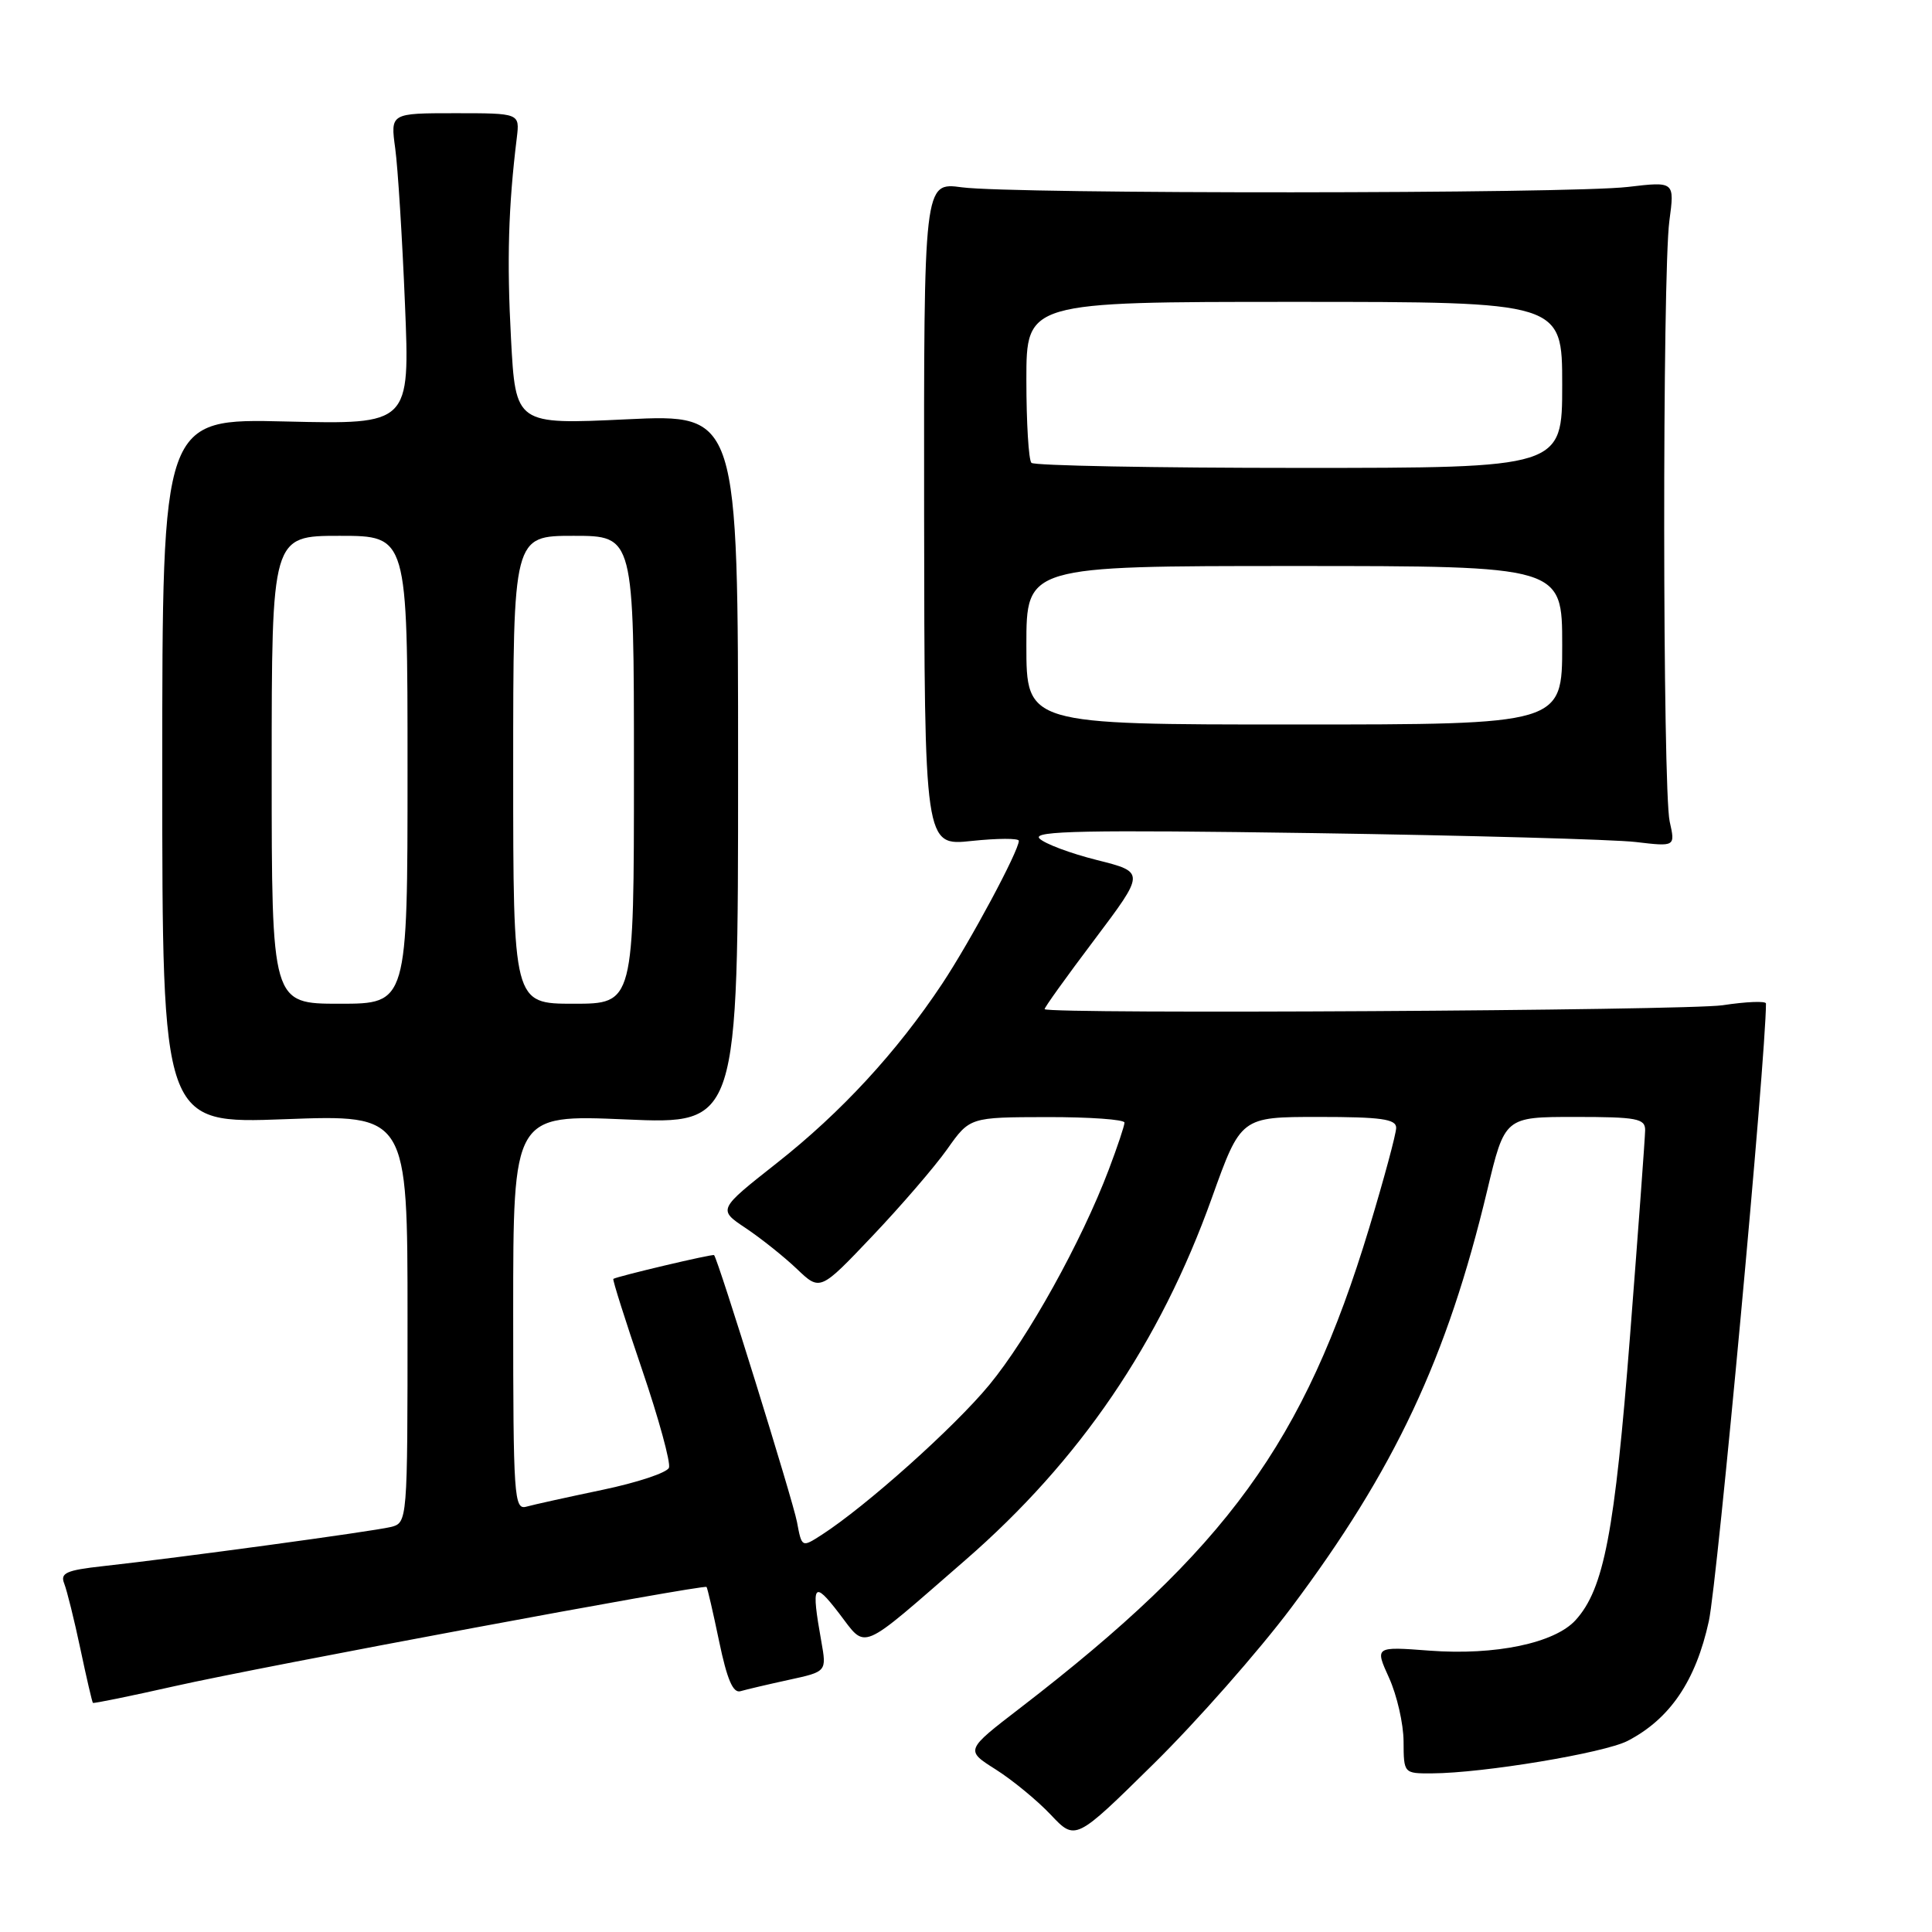 <?xml version="1.0" encoding="UTF-8" standalone="no"?>
<!DOCTYPE svg PUBLIC "-//W3C//DTD SVG 1.1//EN" "http://www.w3.org/Graphics/SVG/1.1/DTD/svg11.dtd" >
<svg xmlns="http://www.w3.org/2000/svg" xmlns:xlink="http://www.w3.org/1999/xlink" version="1.1" viewBox="0 0 256 256">
 <g >
 <path fill="currentColor"
d=" M 171.07 213.06 C 184.80 194.75 191.75 179.96 197.06 157.75 C 199.39 148.00 199.39 148.00 208.70 148.00 C 216.89 148.00 218.00 148.21 217.99 149.75 C 217.98 150.71 217.08 162.97 215.99 176.98 C 213.96 203.08 212.53 210.54 208.77 214.68 C 205.99 217.73 198.13 219.37 189.44 218.72 C 182.17 218.17 182.17 218.17 184.06 222.33 C 185.10 224.63 185.97 228.41 185.98 230.75 C 186.00 234.99 186.01 235.00 189.75 234.98 C 196.53 234.95 212.55 232.28 215.66 230.68 C 221.28 227.77 224.70 222.73 226.43 214.81 C 227.57 209.57 234.00 140.09 234.00 132.97 C 234.00 132.62 231.41 132.72 228.25 133.20 C 223.47 133.91 138.99 134.40 138.42 133.72 C 138.32 133.60 141.28 129.47 145.00 124.54 C 151.75 115.57 151.75 115.57 145.35 113.96 C 141.83 113.08 138.40 111.79 137.73 111.10 C 136.74 110.09 143.92 109.95 174.00 110.39 C 194.62 110.70 213.86 111.23 216.74 111.57 C 221.99 112.19 221.99 112.19 221.24 108.85 C 220.30 104.60 220.26 36.27 221.20 29.27 C 221.90 24.04 221.90 24.04 215.70 24.77 C 207.88 25.69 134.23 25.73 127.45 24.82 C 122.41 24.14 122.41 24.14 122.45 68.12 C 122.50 112.10 122.50 112.10 128.75 111.43 C 132.19 111.07 135.00 111.06 135.00 111.41 C 135.00 112.75 128.58 124.72 124.84 130.36 C 118.84 139.39 111.46 147.40 102.91 154.13 C 95.12 160.27 95.12 160.27 98.81 162.73 C 100.84 164.09 103.89 166.52 105.59 168.14 C 108.67 171.08 108.67 171.08 115.59 163.79 C 119.40 159.78 123.86 154.60 125.51 152.27 C 128.50 148.04 128.50 148.04 138.75 148.02 C 144.39 148.01 149.00 148.34 149.00 148.75 C 149.00 149.16 148.06 151.97 146.91 155.00 C 143.30 164.53 136.22 177.28 131.09 183.50 C 126.44 189.14 114.75 199.59 108.87 203.38 C 106.24 205.07 106.24 205.07 105.60 201.65 C 105.06 198.79 95.16 166.90 94.62 166.31 C 94.45 166.12 81.75 169.13 81.27 169.46 C 81.14 169.55 82.85 174.95 85.07 181.46 C 87.29 187.97 88.89 193.83 88.64 194.48 C 88.39 195.14 84.43 196.45 79.84 197.41 C 75.26 198.37 70.71 199.37 69.75 199.64 C 68.12 200.10 68.00 198.41 68.00 173.91 C 68.00 147.69 68.00 147.69 82.90 148.33 C 97.80 148.98 97.80 148.98 97.80 101.92 C 97.80 54.86 97.80 54.86 83.06 55.56 C 68.32 56.26 68.32 56.26 67.71 44.86 C 67.15 34.50 67.36 27.35 68.48 18.25 C 68.87 15.00 68.87 15.00 60.30 15.00 C 51.73 15.00 51.73 15.00 52.37 19.67 C 52.72 22.23 53.30 31.51 53.66 40.29 C 54.32 56.24 54.32 56.24 37.91 55.85 C 21.50 55.45 21.50 55.45 21.50 102.18 C 21.50 148.91 21.50 148.91 37.75 148.30 C 54.00 147.69 54.00 147.69 54.00 174.74 C 54.00 201.78 54.00 201.78 51.75 202.34 C 49.38 202.92 23.59 206.43 13.67 207.52 C 8.77 208.06 7.95 208.43 8.51 209.83 C 8.87 210.75 9.84 214.64 10.65 218.48 C 11.46 222.32 12.21 225.54 12.31 225.64 C 12.41 225.74 17.30 224.74 23.16 223.42 C 34.55 220.85 93.24 209.91 93.62 210.28 C 93.74 210.41 94.49 213.65 95.29 217.50 C 96.34 222.54 97.13 224.39 98.12 224.09 C 98.88 223.87 101.76 223.19 104.52 222.59 C 109.54 221.50 109.54 221.50 108.83 217.50 C 107.46 209.84 107.78 209.34 111.17 213.76 C 114.90 218.61 113.62 219.14 127.89 206.74 C 143.09 193.53 153.69 177.97 160.57 158.75 C 164.42 148.00 164.42 148.00 174.71 148.00 C 183.01 148.00 185.00 148.28 185.00 149.44 C 185.00 150.23 183.39 156.20 181.43 162.69 C 172.82 191.13 162.58 205.22 135.20 226.30 C 127.90 231.91 127.90 231.91 131.92 234.45 C 134.12 235.84 137.41 238.54 139.22 240.45 C 142.50 243.93 142.50 243.93 152.87 233.71 C 158.57 228.10 166.76 218.80 171.07 213.06 Z  M 36.00 102.00 C 36.00 71.00 36.00 71.00 45.00 71.00 C 54.00 71.00 54.00 71.00 54.00 102.00 C 54.00 133.00 54.00 133.00 45.00 133.00 C 36.00 133.00 36.00 133.00 36.00 102.00 Z  M 68.00 102.00 C 68.00 71.00 68.00 71.00 76.00 71.00 C 84.00 71.00 84.00 71.00 84.00 102.00 C 84.00 133.00 84.00 133.00 76.00 133.00 C 68.00 133.00 68.00 133.00 68.00 102.00 Z  M 136.00 85.50 C 136.00 75.00 136.00 75.00 171.50 75.00 C 207.00 75.00 207.00 75.00 207.00 85.50 C 207.00 96.00 207.00 96.00 171.50 96.00 C 136.00 96.00 136.00 96.00 136.00 85.50 Z  M 136.67 61.33 C 136.30 60.97 136.00 56.02 136.00 50.33 C 136.00 40.00 136.00 40.00 171.50 40.00 C 207.00 40.00 207.00 40.00 207.00 51.00 C 207.00 62.00 207.00 62.00 172.17 62.00 C 153.01 62.00 137.03 61.70 136.67 61.33 Z "/>
</g>
</svg>
